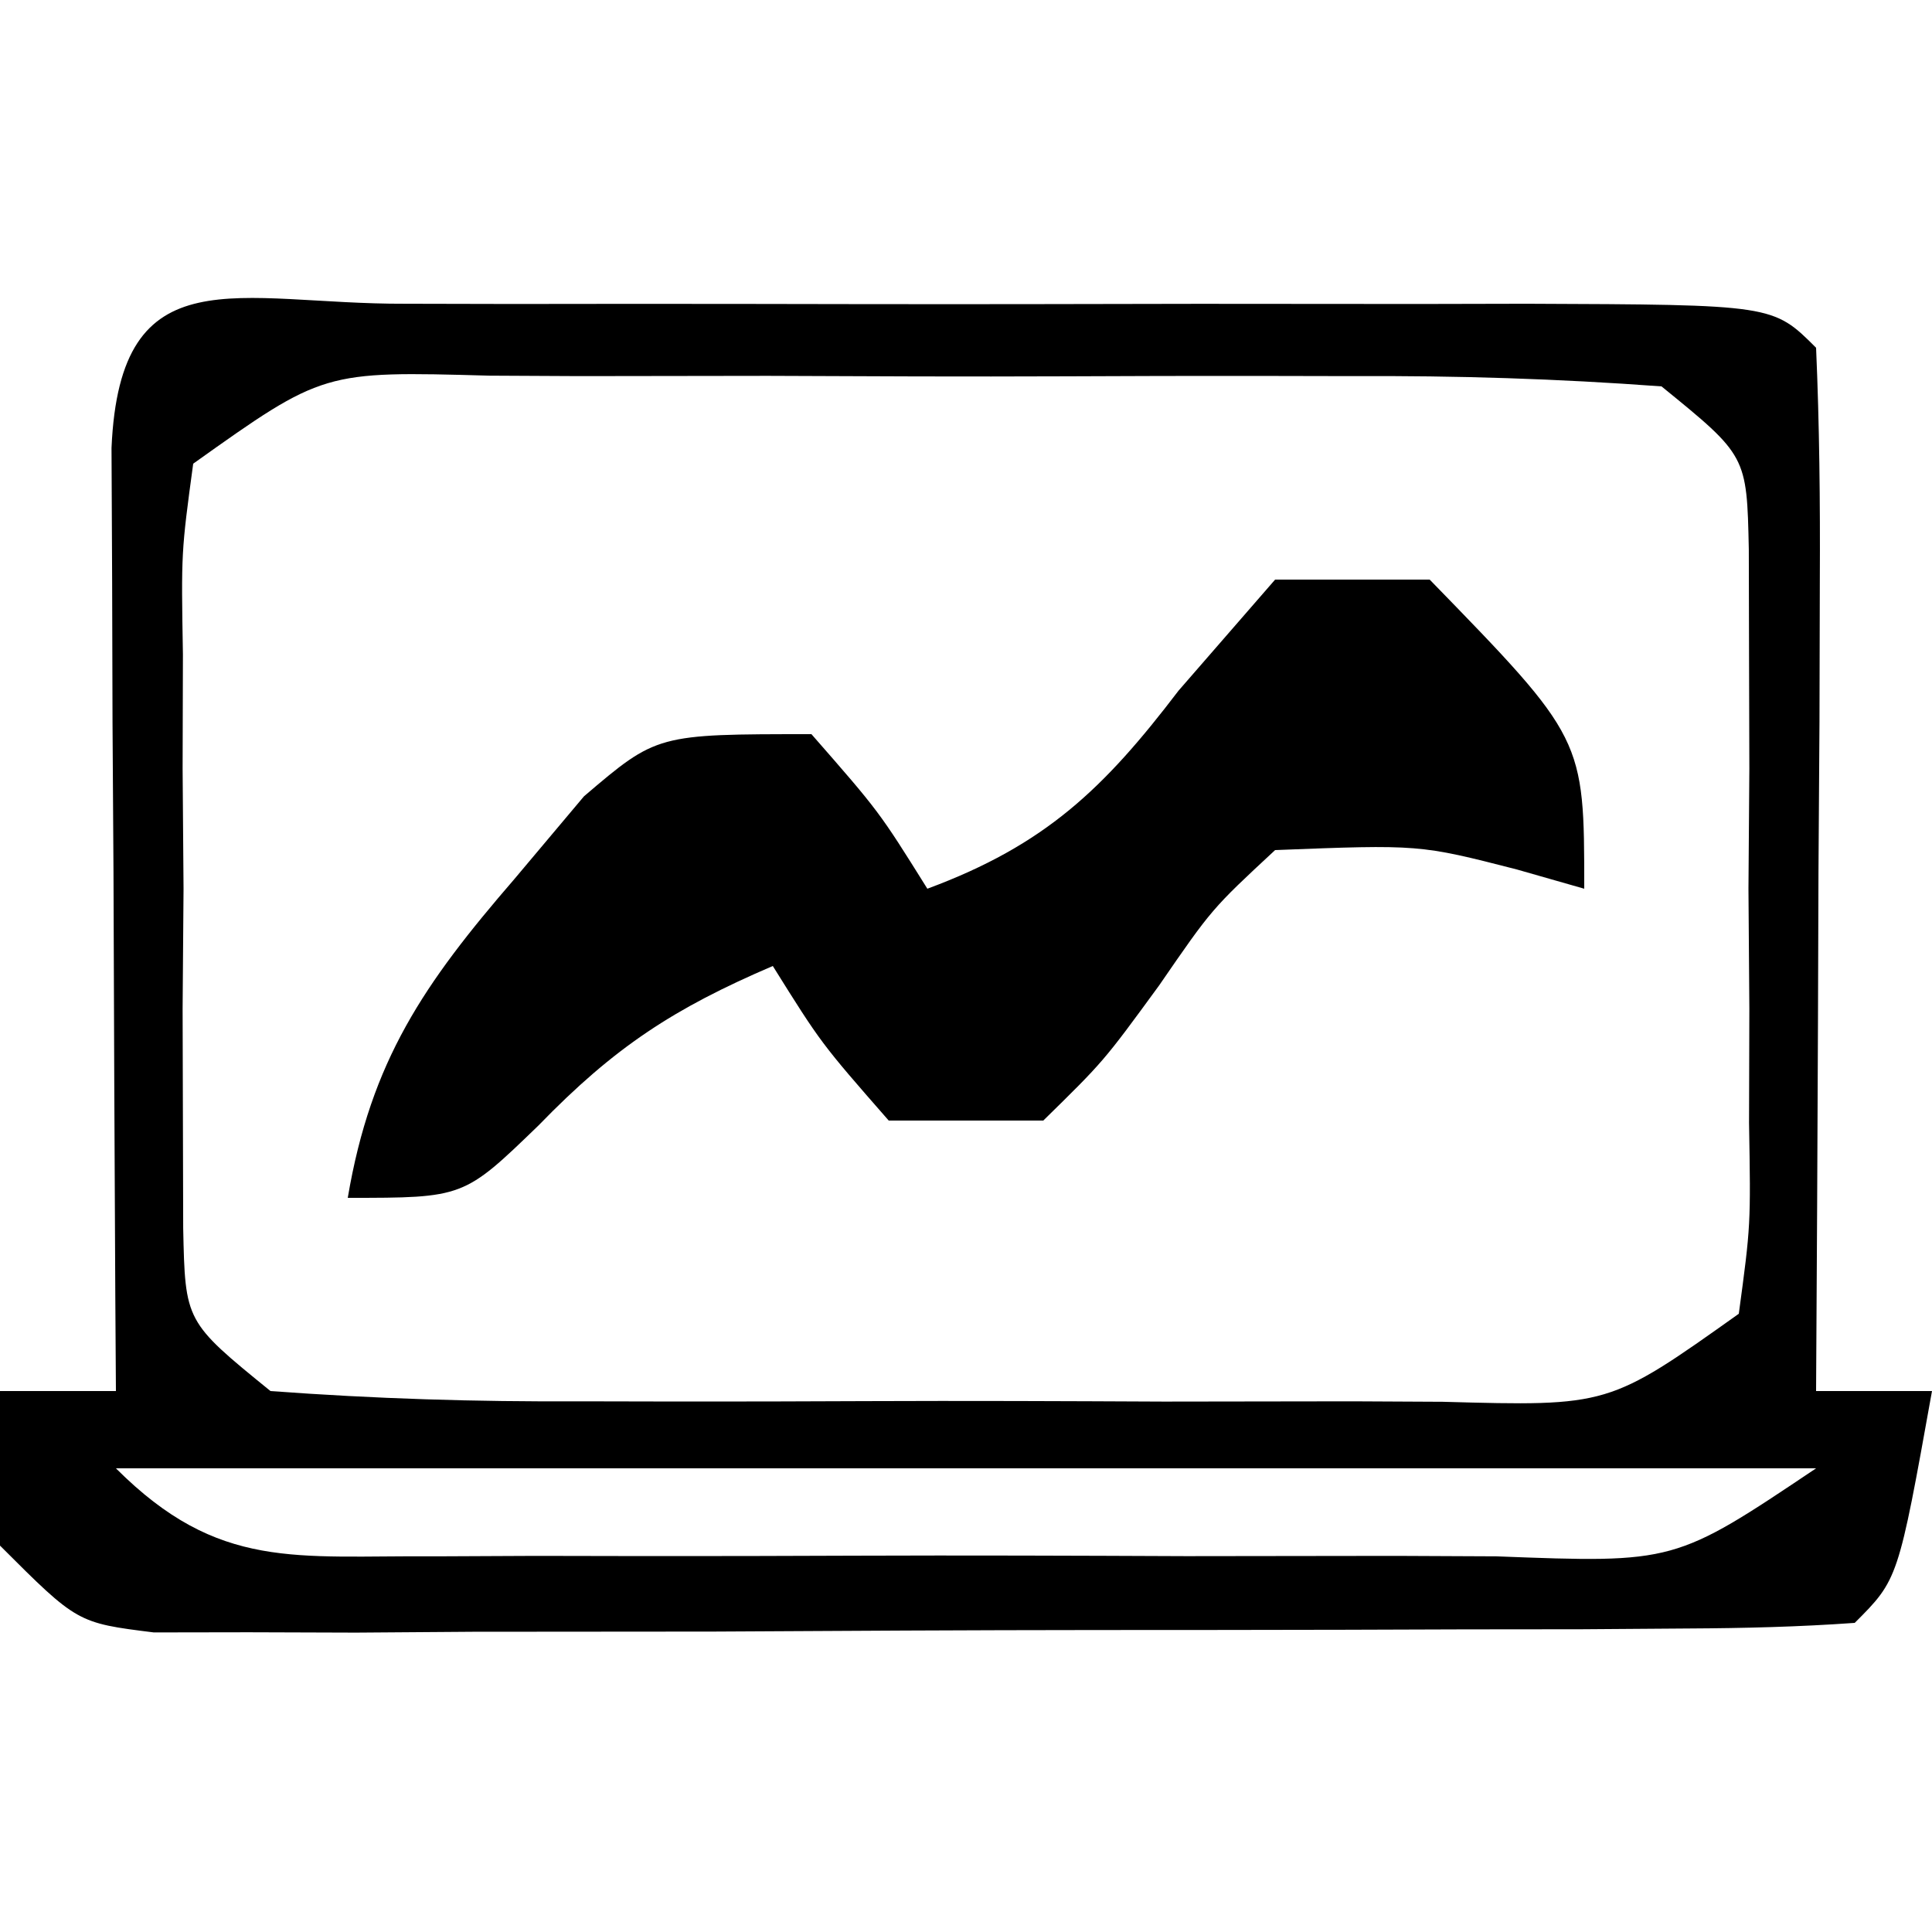 <?xml version="1.0" encoding="UTF-8"?>
<svg version="1.1" xmlns="http://www.w3.org/2000/svg" width="50" height="50">
<path d="M0 0 C1.366 0.003 1.366 0.003 2.759 0.006 C3.687 0.005 4.616 0.004 5.572 0.003 C7.539 0.003 9.507 0.004 11.474 0.009 C14.496 0.014 17.518 0.009 20.54 0.002 C22.446 0.003 24.353 0.004 26.259 0.006 C27.169 0.004 28.08 0.002 29.018 0 C35.394 0.024 35.394 0.024 36.509 1.139 C36.596 3.139 36.616 5.141 36.606 7.143 C36.603 8.358 36.6 9.573 36.597 10.824 C36.584 12.744 36.584 12.744 36.571 14.701 C36.567 15.985 36.562 17.268 36.558 18.59 C36.546 21.773 36.529 24.956 36.509 28.139 C37.499 28.139 38.489 28.139 39.509 28.139 C38.634 33.014 38.634 33.014 37.509 34.139 C36.077 34.242 34.64 34.277 33.204 34.284 C32.29 34.291 31.375 34.297 30.433 34.304 C28.941 34.305 28.941 34.305 27.419 34.307 C26.404 34.31 25.389 34.314 24.344 34.317 C22.192 34.322 20.041 34.324 17.89 34.324 C14.589 34.326 11.288 34.345 7.987 34.364 C5.902 34.366 3.817 34.368 1.731 34.369 C0.739 34.377 -0.254 34.384 -1.277 34.391 C-2.194 34.388 -3.112 34.385 -4.057 34.382 C-4.867 34.383 -5.677 34.385 -6.511 34.386 C-8.491 34.139 -8.491 34.139 -10.491 32.139 C-10.491 30.819 -10.491 29.499 -10.491 28.139 C-9.501 28.139 -8.511 28.139 -7.491 28.139 C-7.496 27.326 -7.502 26.514 -7.507 25.676 C-7.528 22.018 -7.541 18.36 -7.554 14.701 C-7.566 12.782 -7.566 12.782 -7.579 10.824 C-7.582 9.61 -7.586 8.395 -7.589 7.143 C-7.594 6.017 -7.599 4.891 -7.605 3.731 C-7.383 -1.327 -4.352 0.016 0 0 Z M-5.491 4.139 C-5.802 6.433 -5.802 6.433 -5.757 9.076 C-5.759 10.054 -5.762 11.031 -5.765 12.037 C-5.757 13.061 -5.749 14.084 -5.741 15.139 C-5.749 16.162 -5.757 17.186 -5.765 18.241 C-5.762 19.218 -5.759 20.195 -5.757 21.201 C-5.755 22.1 -5.752 22.998 -5.75 23.924 C-5.699 26.344 -5.699 26.344 -3.491 28.139 C-0.79 28.339 1.807 28.419 4.509 28.405 C5.696 28.407 5.696 28.407 6.907 28.41 C8.582 28.412 10.256 28.408 11.931 28.4 C14.499 28.389 17.066 28.4 19.634 28.412 C21.259 28.411 22.884 28.409 24.509 28.405 C25.665 28.411 25.665 28.411 26.845 28.417 C31.14 28.535 31.14 28.535 34.509 26.139 C34.819 23.845 34.819 23.845 34.774 21.201 C34.777 20.224 34.78 19.247 34.782 18.241 C34.771 16.705 34.771 16.705 34.759 15.139 C34.767 14.115 34.774 13.092 34.782 12.037 C34.778 10.572 34.778 10.572 34.774 9.076 C34.772 8.178 34.77 7.279 34.768 6.354 C34.717 3.934 34.717 3.934 32.509 2.139 C29.807 1.939 27.211 1.859 24.509 1.873 C23.322 1.87 23.322 1.87 22.11 1.868 C20.436 1.866 18.761 1.87 17.087 1.878 C14.519 1.889 11.952 1.878 9.384 1.866 C7.759 1.867 6.134 1.869 4.509 1.873 C3.353 1.867 3.353 1.867 2.173 1.861 C-2.123 1.742 -2.123 1.742 -5.491 4.139 Z M-7.491 30.139 C-4.831 32.8 -2.836 32.388 0.783 32.417 C1.641 32.413 2.499 32.409 3.384 32.405 C4.264 32.406 5.144 32.408 6.051 32.41 C7.914 32.412 9.777 32.408 11.64 32.4 C14.497 32.389 17.354 32.4 20.212 32.412 C22.019 32.411 23.826 32.409 25.634 32.405 C26.921 32.411 26.921 32.411 28.235 32.417 C32.851 32.594 32.851 32.594 36.509 30.139 C21.989 30.139 7.469 30.139 -7.491 30.139 Z " fill="#000000" transform="translate(10.491,7.861)"/>
<path d="M0 0 C1.32 0 2.64 0 4 0 C8 4.111 8 4.111 8 8 C7.423 7.835 6.845 7.67 6.25 7.5 C3.733 6.855 3.733 6.855 0 7 C-1.638 8.521 -1.638 8.521 -3 10.5 C-4.438 12.469 -4.438 12.469 -6 14 C-7.32 14 -8.64 14 -10 14 C-11.75 12 -11.75 12 -13 10 C-15.565 11.099 -17.096 12.098 -19.062 14.125 C-21 16 -21 16 -24 16 C-23.4 12.449 -22.027 10.456 -19.688 7.75 C-19.093 7.044 -18.499 6.337 -17.887 5.609 C-16 4 -16 4 -12 4 C-10.25 6 -10.25 6 -9 8 C-5.943 6.868 -4.429 5.407 -2.5 2.875 C-1.675 1.926 -0.85 0.978 0 0 Z " fill="#000000" transform="translate(33,15)"/>
</svg>
